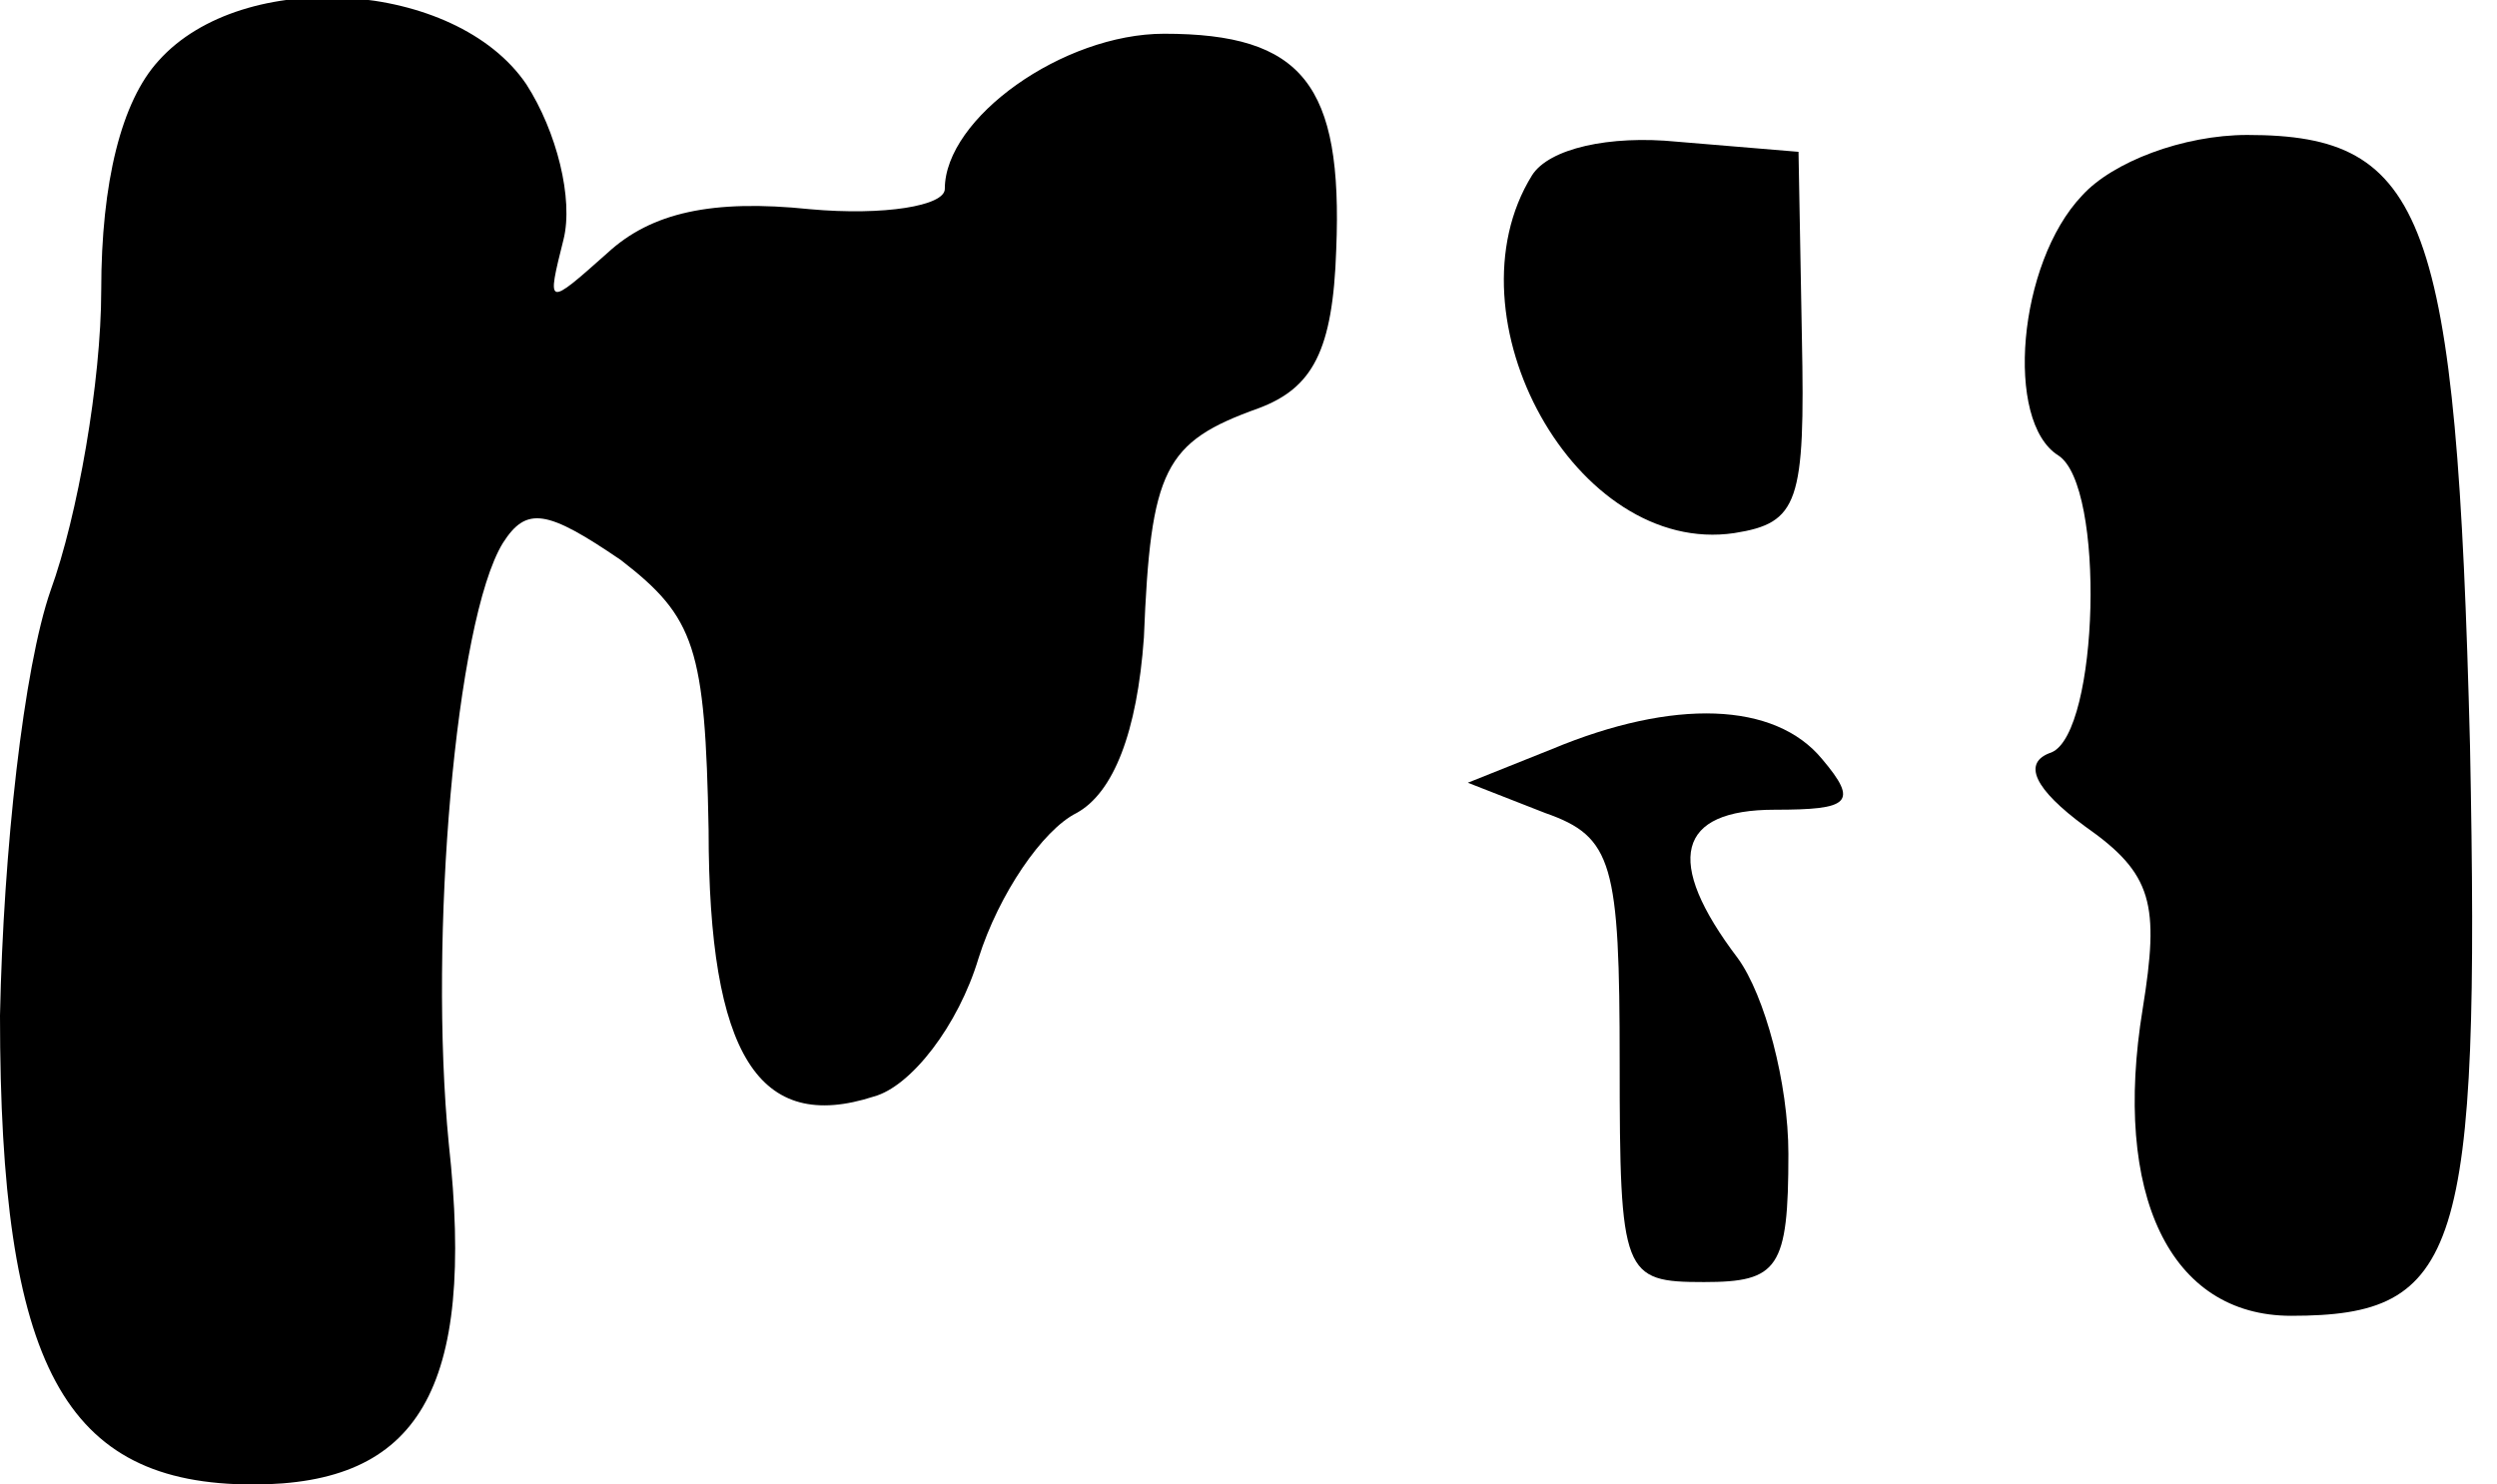 <?xml version="1.0" standalone="no"?>
<!DOCTYPE svg PUBLIC "-//W3C//DTD SVG 20010904//EN"
 "http://www.w3.org/TR/2001/REC-SVG-20010904/DTD/svg10.dtd">
<svg version="1.0" xmlns="http://www.w3.org/2000/svg"
 width="74pt" height="44pt" viewBox="0 0 74 44"
 preserveAspectRatio="xMidYMid meet">
<g transform="translate(0,44) scale(0.1,-0.1)"
fill="#000000" stroke="none">
<path fill="#000000" stroke="none" d="M47 422 c-11 -12 -17 -36 -17 -68 0
-27 -7 -67 -15 -89 -8 -23 -14 -77 -15 -126 0 -104 19 -139 75 -139 49 0 66
28 58 101 -6 61 2 155 16 178 7 11 13 10 35 -5 22 -17 25 -26 26 -80 0 -67 15
-90 49 -79 11 3 25 21 31 41 6 19 19 38 29 43 11 6 18 24 20 52 2 50 6 58 34
68 16 6 22 17 23 47 2 49 -10 64 -51 64 -30 0 -65 -25 -65 -46 0 -5 -18 -8
-40 -6 -29 3 -47 -1 -60 -13 -18 -16 -18 -16 -13 4 3 12 -2 32 -11 46 -21 31
-84 35 -109 7z"/>
<path fill="#000000" stroke="none" d="M454 388 c-26 -42 13 -113 60 -106 19
3 21 9 20 58 l-1 55 -36 3 c-20 2 -38 -2 -43 -10z"/>
<path fill="#000000" stroke="none" d="M617 382 c-19 -20 -23 -67 -7 -77 14
-9 12 -82 -2 -88 -9 -3 -5 -11 10 -22 20 -14 22 -23 17 -54 -9 -55 8 -91 44
-91 50 0 56 18 53 169 -4 157 -13 181 -66 181 -19 0 -40 -8 -49 -18z"/>
<path fill="#000000" stroke="none" d="M460 218 l-25 -10 23 -9 c20 -7 22 -15
22 -74 0 -63 1 -65 25 -65 22 0 25 4 25 38 0 21 -7 47 -15 58 -22 29 -18 44
11 44 22 0 25 2 14 15 -14 17 -44 18 -80 3z"/>
</g>
</svg>
